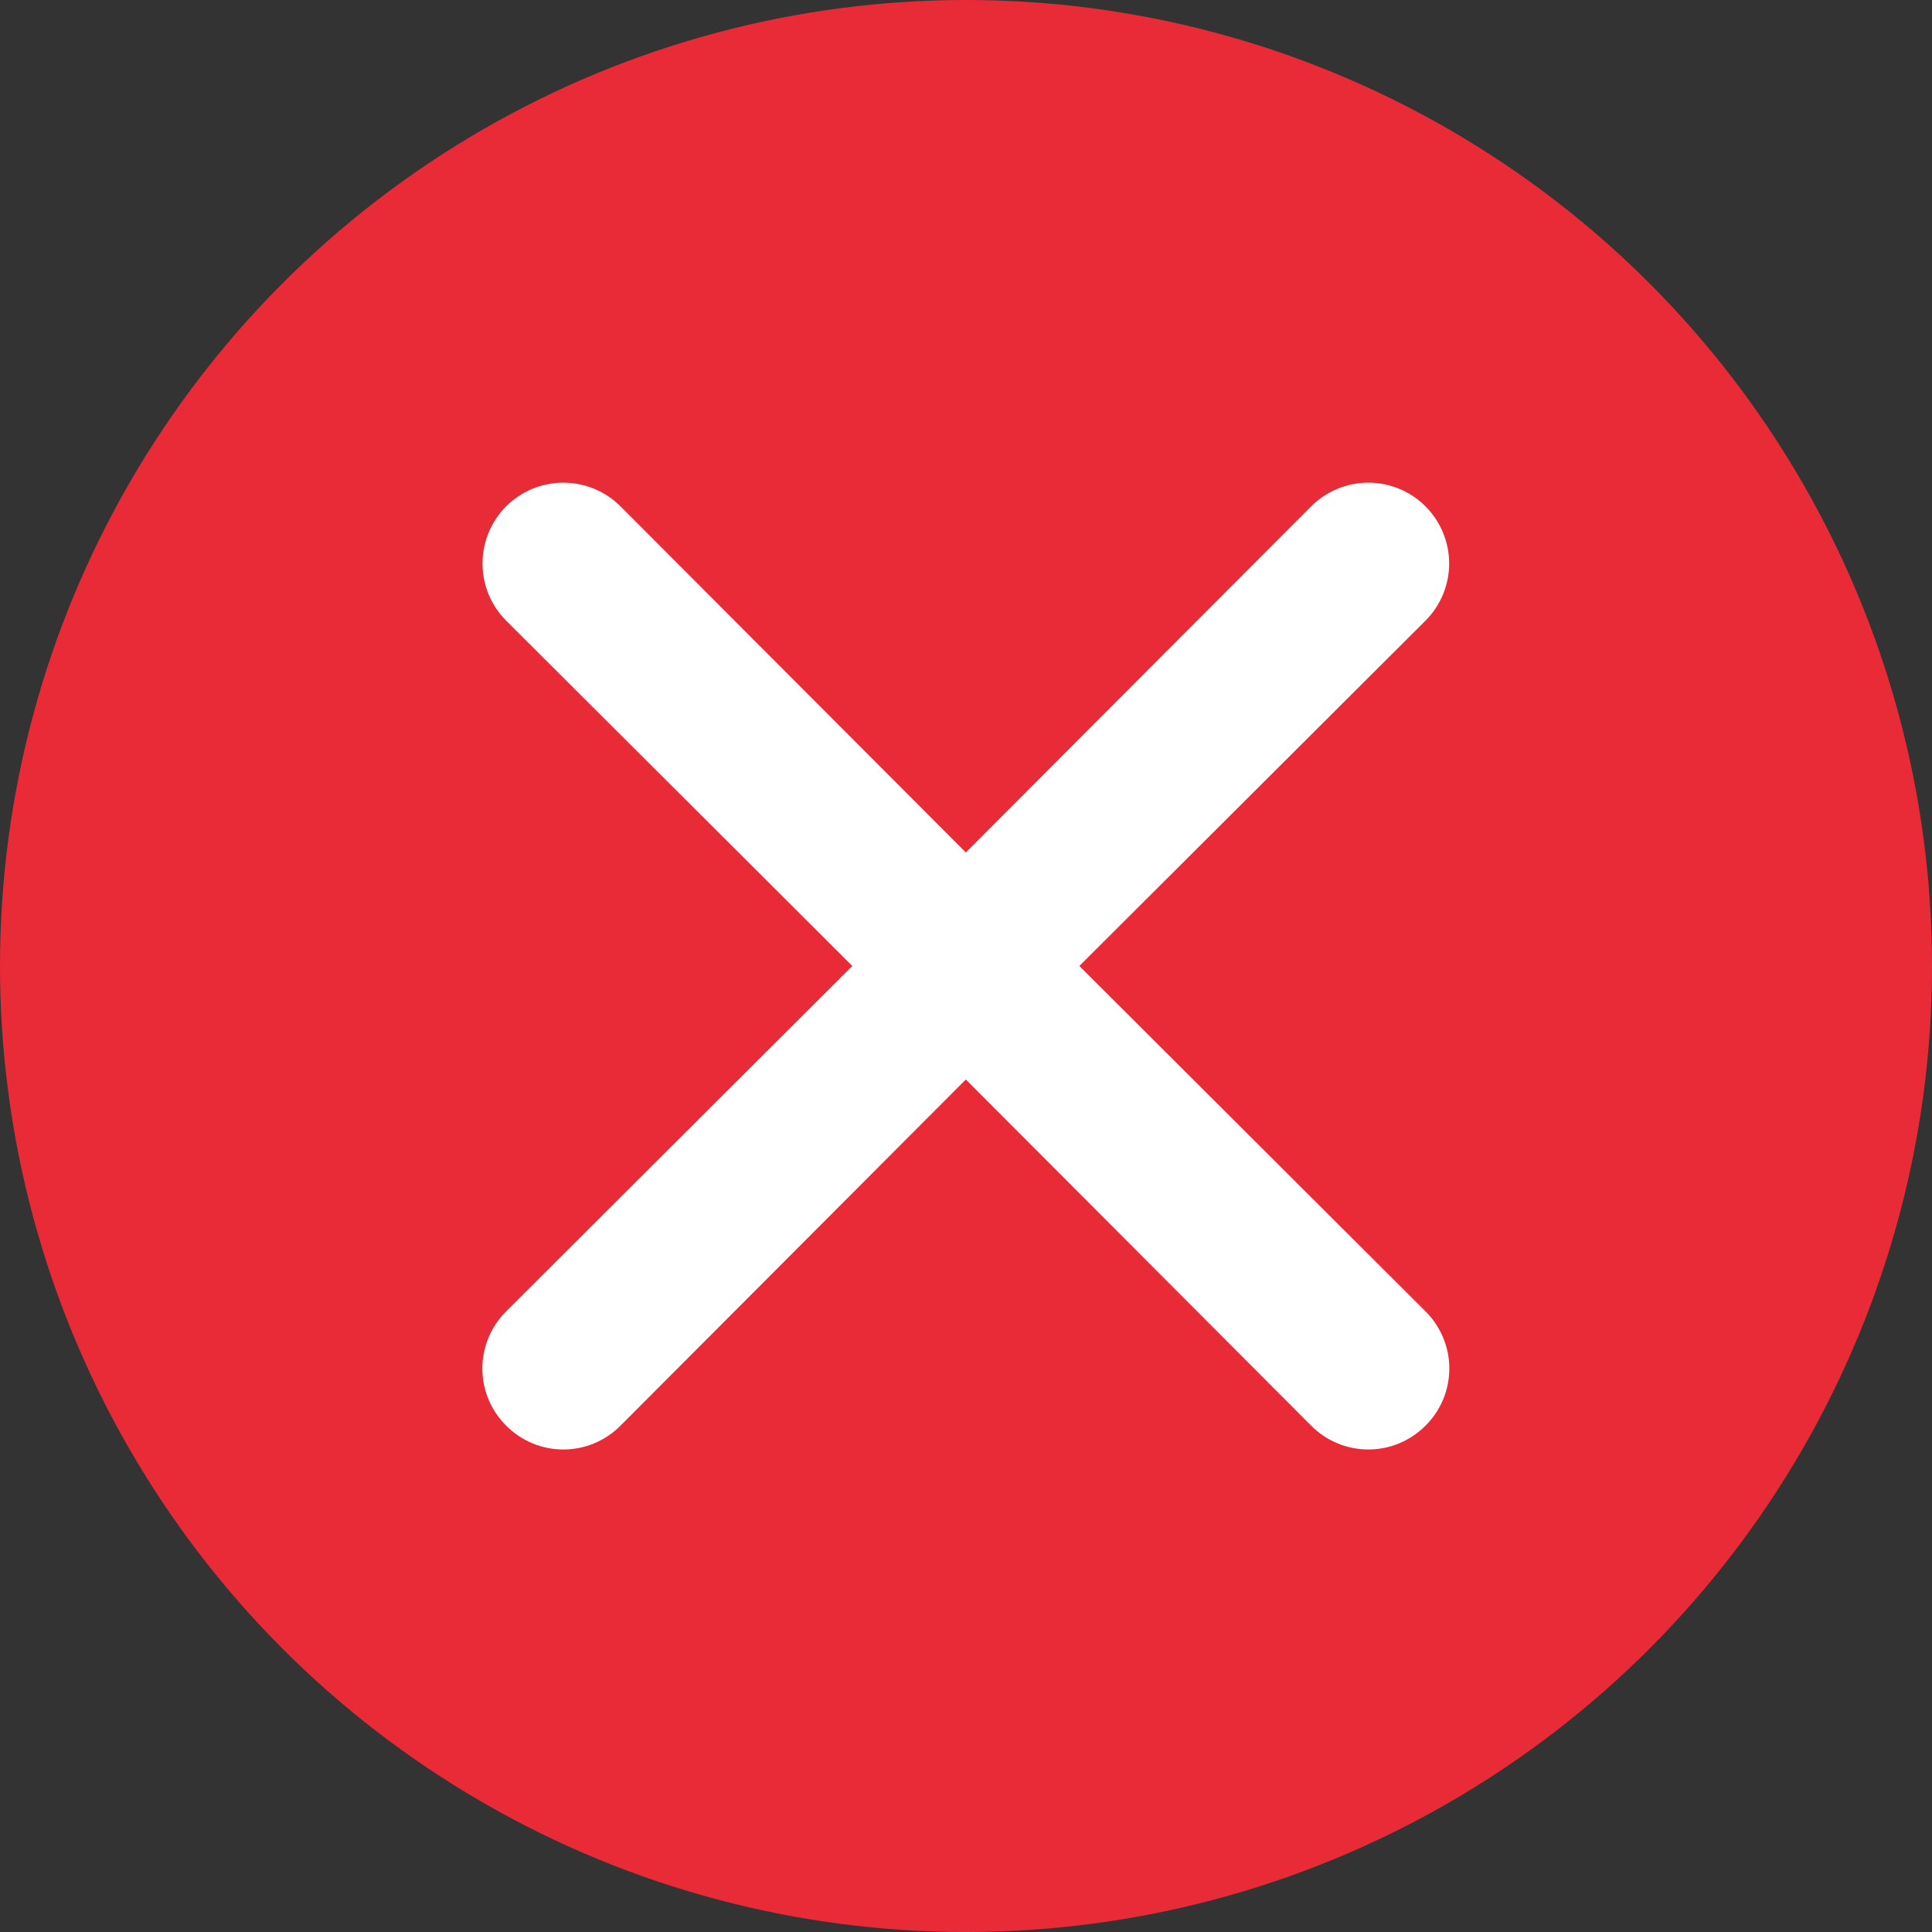 <svg width="24" height="24" viewBox="0 0 24 24" fill="none" xmlns="http://www.w3.org/2000/svg">
<rect x="0" y="0" width="24" height="24" fill="#333333" stroke="none"/>
<circle cx="12" cy="12" r="12" fill="#E92B37"/>
<path d="M13.408 12L17.708 7.71C17.896 7.522 18.002 7.266 18.002 7C18.002 6.734 17.896 6.478 17.708 6.29C17.52 6.102 17.264 5.996 16.998 5.996C16.732 5.996 16.476 6.102 16.288 6.29L11.998 10.59L7.708 6.29C7.52 6.102 7.264 5.996 6.998 5.996C6.732 5.996 6.476 6.102 6.288 6.29C6.1 6.478 5.994 6.734 5.994 7C5.994 7.266 6.1 7.522 6.288 7.71L10.588 12L6.288 16.29C6.194 16.383 6.12 16.494 6.069 16.616C6.018 16.738 5.992 16.868 5.992 17C5.992 17.132 6.018 17.263 6.069 17.385C6.12 17.507 6.194 17.617 6.288 17.71C6.381 17.804 6.492 17.878 6.613 17.929C6.735 17.98 6.866 18.006 6.998 18.006C7.13 18.006 7.261 17.98 7.383 17.929C7.504 17.878 7.615 17.804 7.708 17.71L11.998 13.41L16.288 17.71C16.381 17.804 16.491 17.878 16.613 17.929C16.735 17.98 16.866 18.006 16.998 18.006C17.13 18.006 17.261 17.98 17.383 17.929C17.504 17.878 17.615 17.804 17.708 17.71C17.802 17.617 17.876 17.507 17.927 17.385C17.978 17.263 18.004 17.132 18.004 17C18.004 16.868 17.978 16.738 17.927 16.616C17.876 16.494 17.802 16.383 17.708 16.29L13.408 12Z" fill="white"/>
</svg>
